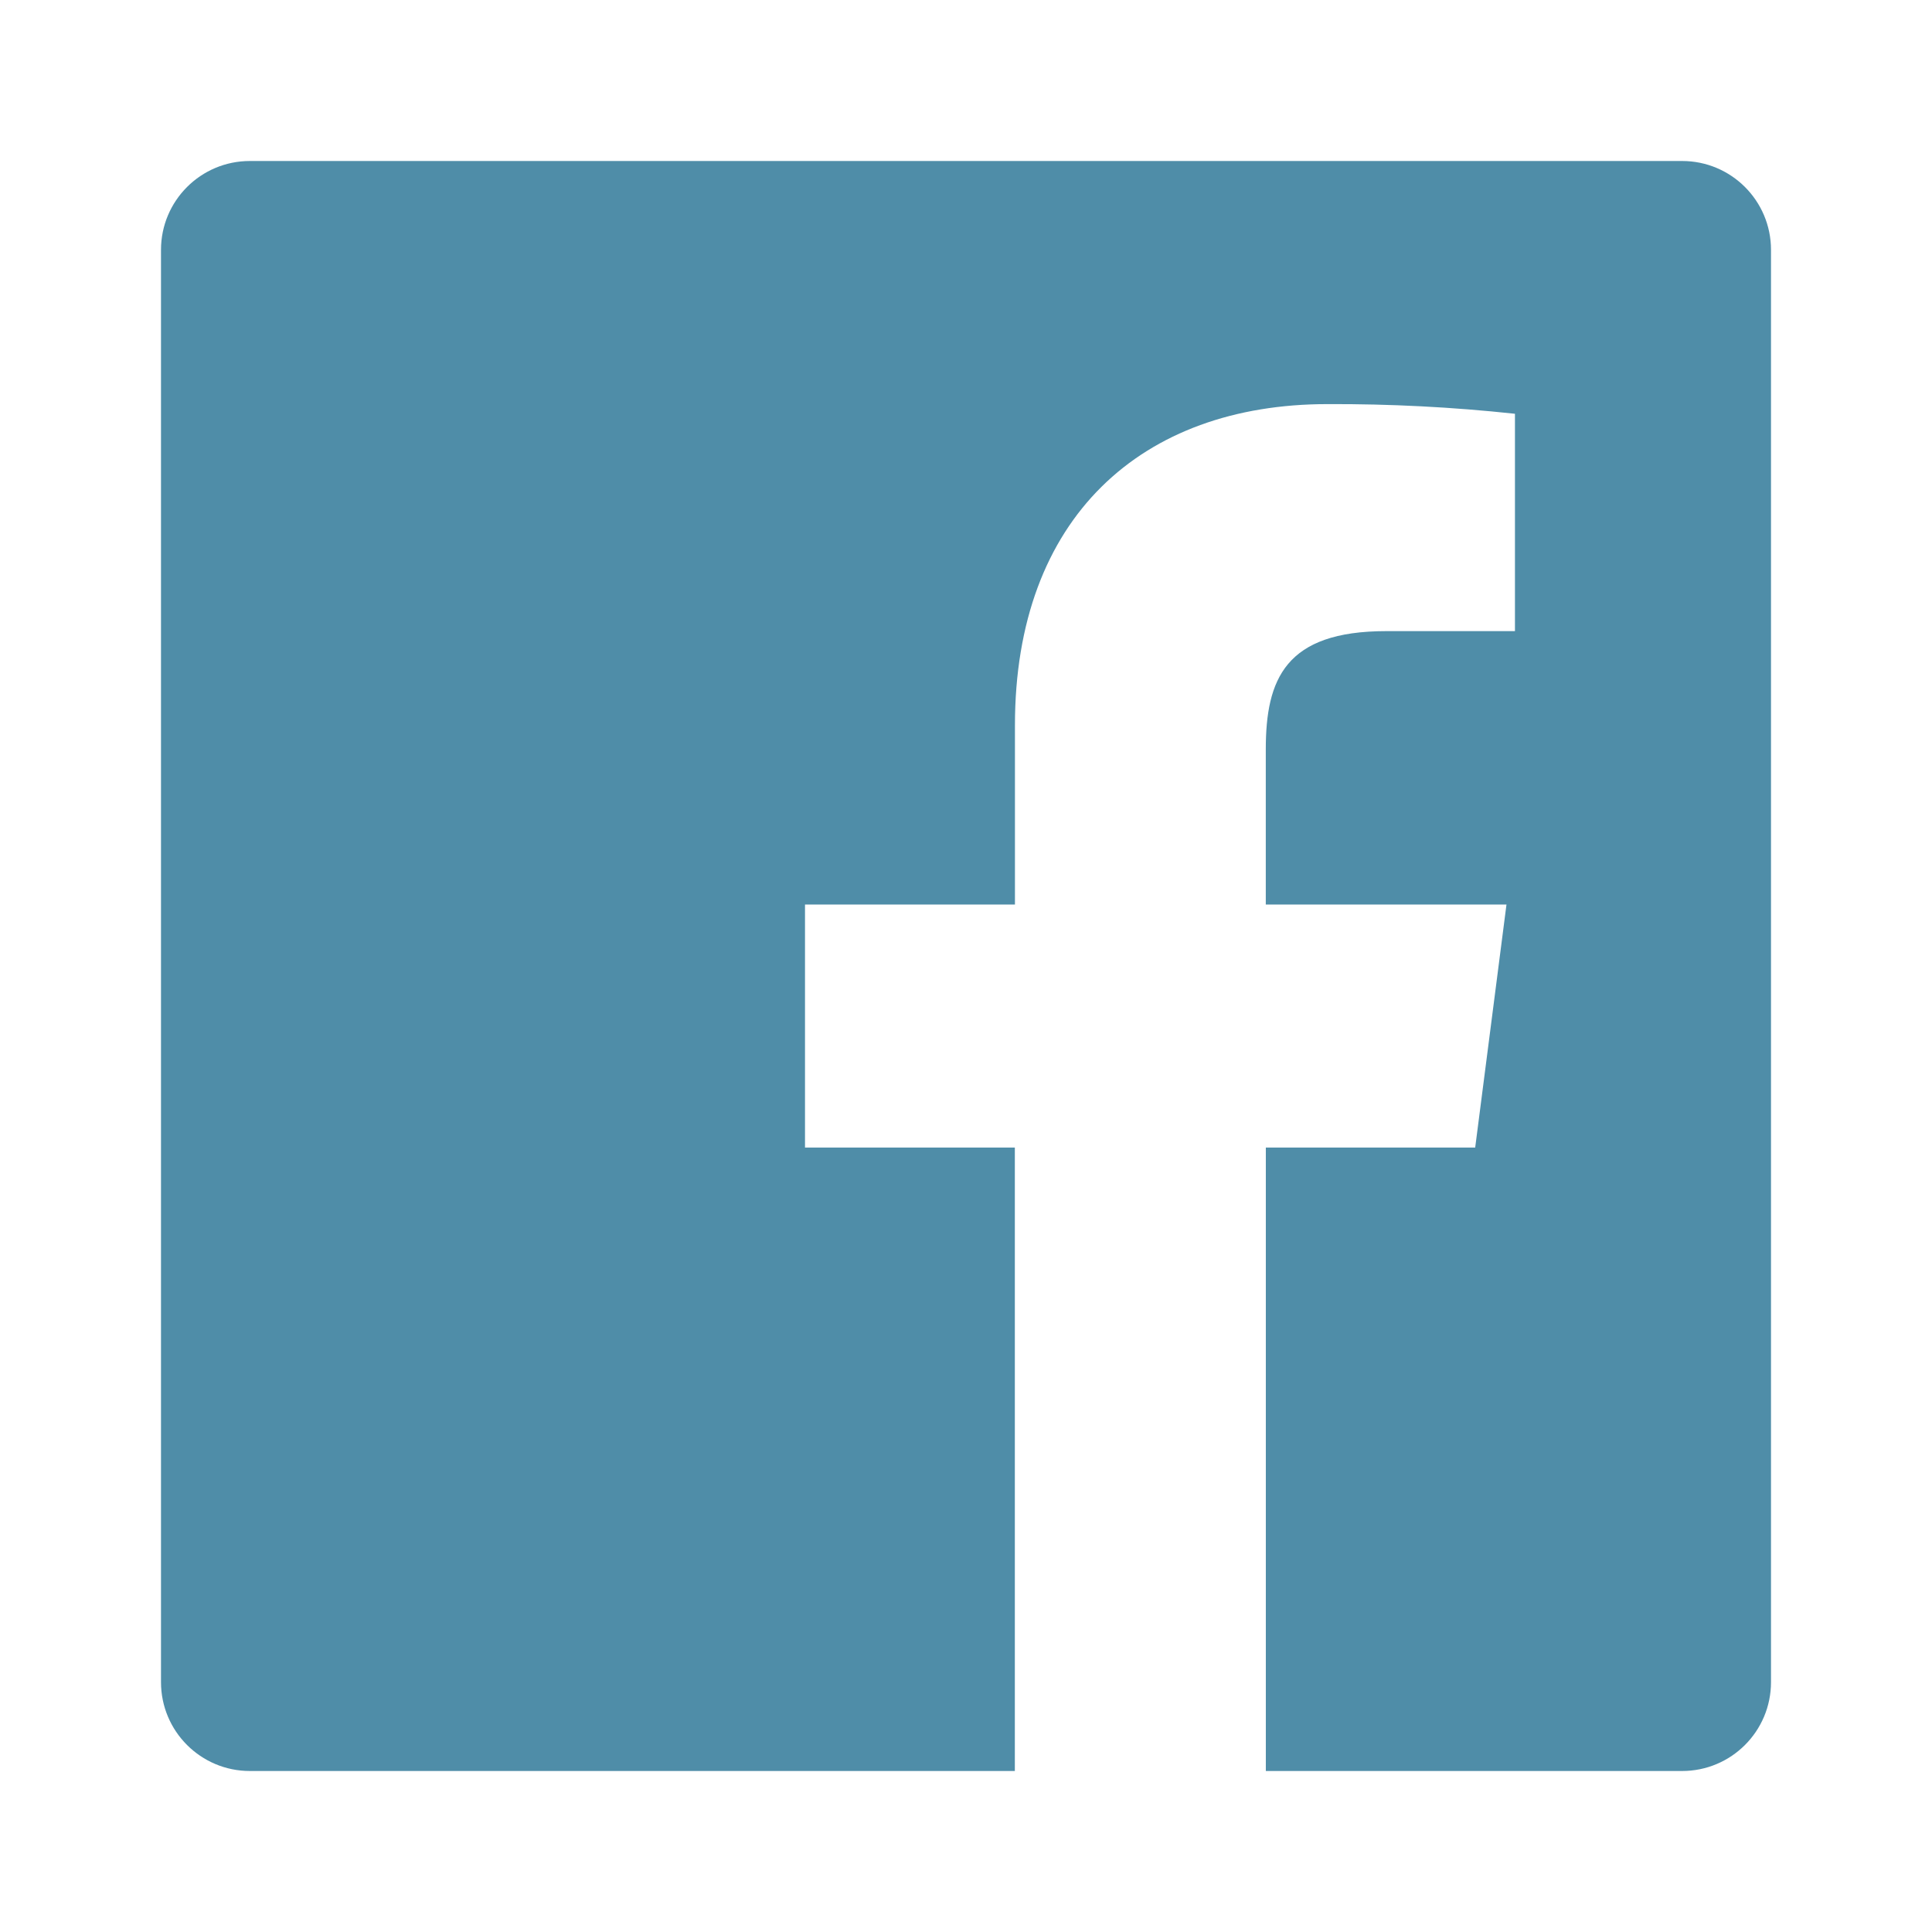 <svg width="36" height="36" viewBox="0 0 36 36" fill="none" xmlns="http://www.w3.org/2000/svg">
<path fill-rule="evenodd" clip-rule="evenodd" d="M23.587 33V21.383H27.488L28.071 16.855H23.586V13.965C23.586 12.654 23.951 11.76 25.831 11.76H28.229V7.71C27.068 7.585 25.901 7.525 24.733 7.53C21.277 7.53 18.912 9.64 18.912 13.515V16.855H15V21.383H18.91V33H4.656C3.741 33 3 32.259 3 31.344V4.656C3 3.741 3.741 3 4.656 3H31.344C32.259 3 33 3.741 33 4.656V31.344C33 32.259 32.259 33 31.344 33H23.587Z" fill="#4f8da8"/>
</svg>
